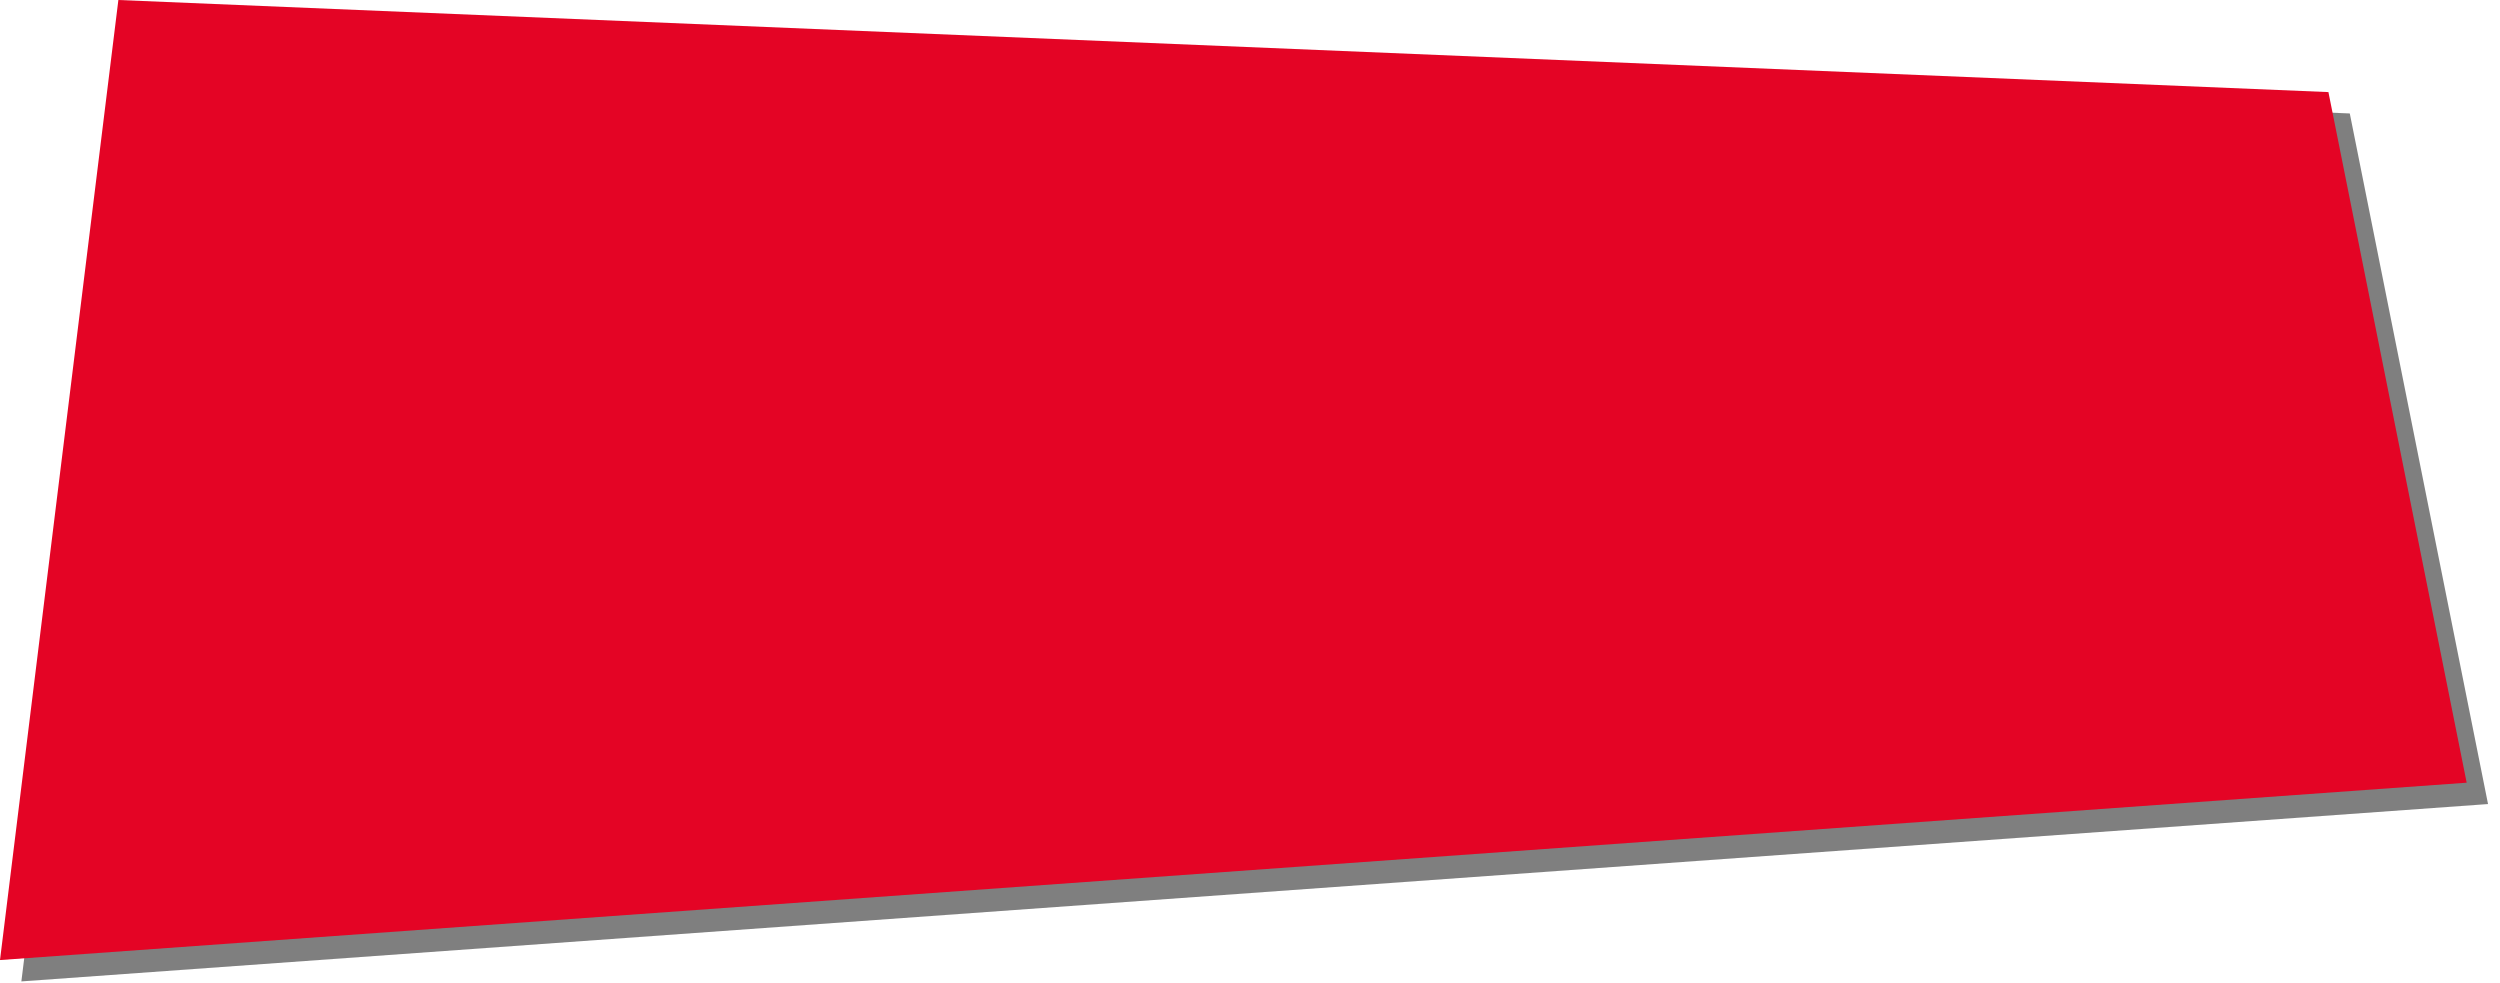 <svg id="Lag_1" data-name="Lag 1" xmlns="http://www.w3.org/2000/svg" viewBox="0 0 117 46">
    <polygon fill="rgba(0,0,0,.5)" transform="translate(1,1)" points="5.54 0 0 44.93 115.44 36.63 108.97 4.31 5.54 0"/>
    <polygon fill="#e40425" points="5.54 0 0 44.93 115.44 36.63 108.97 4.31 5.54 0"/>
</svg>